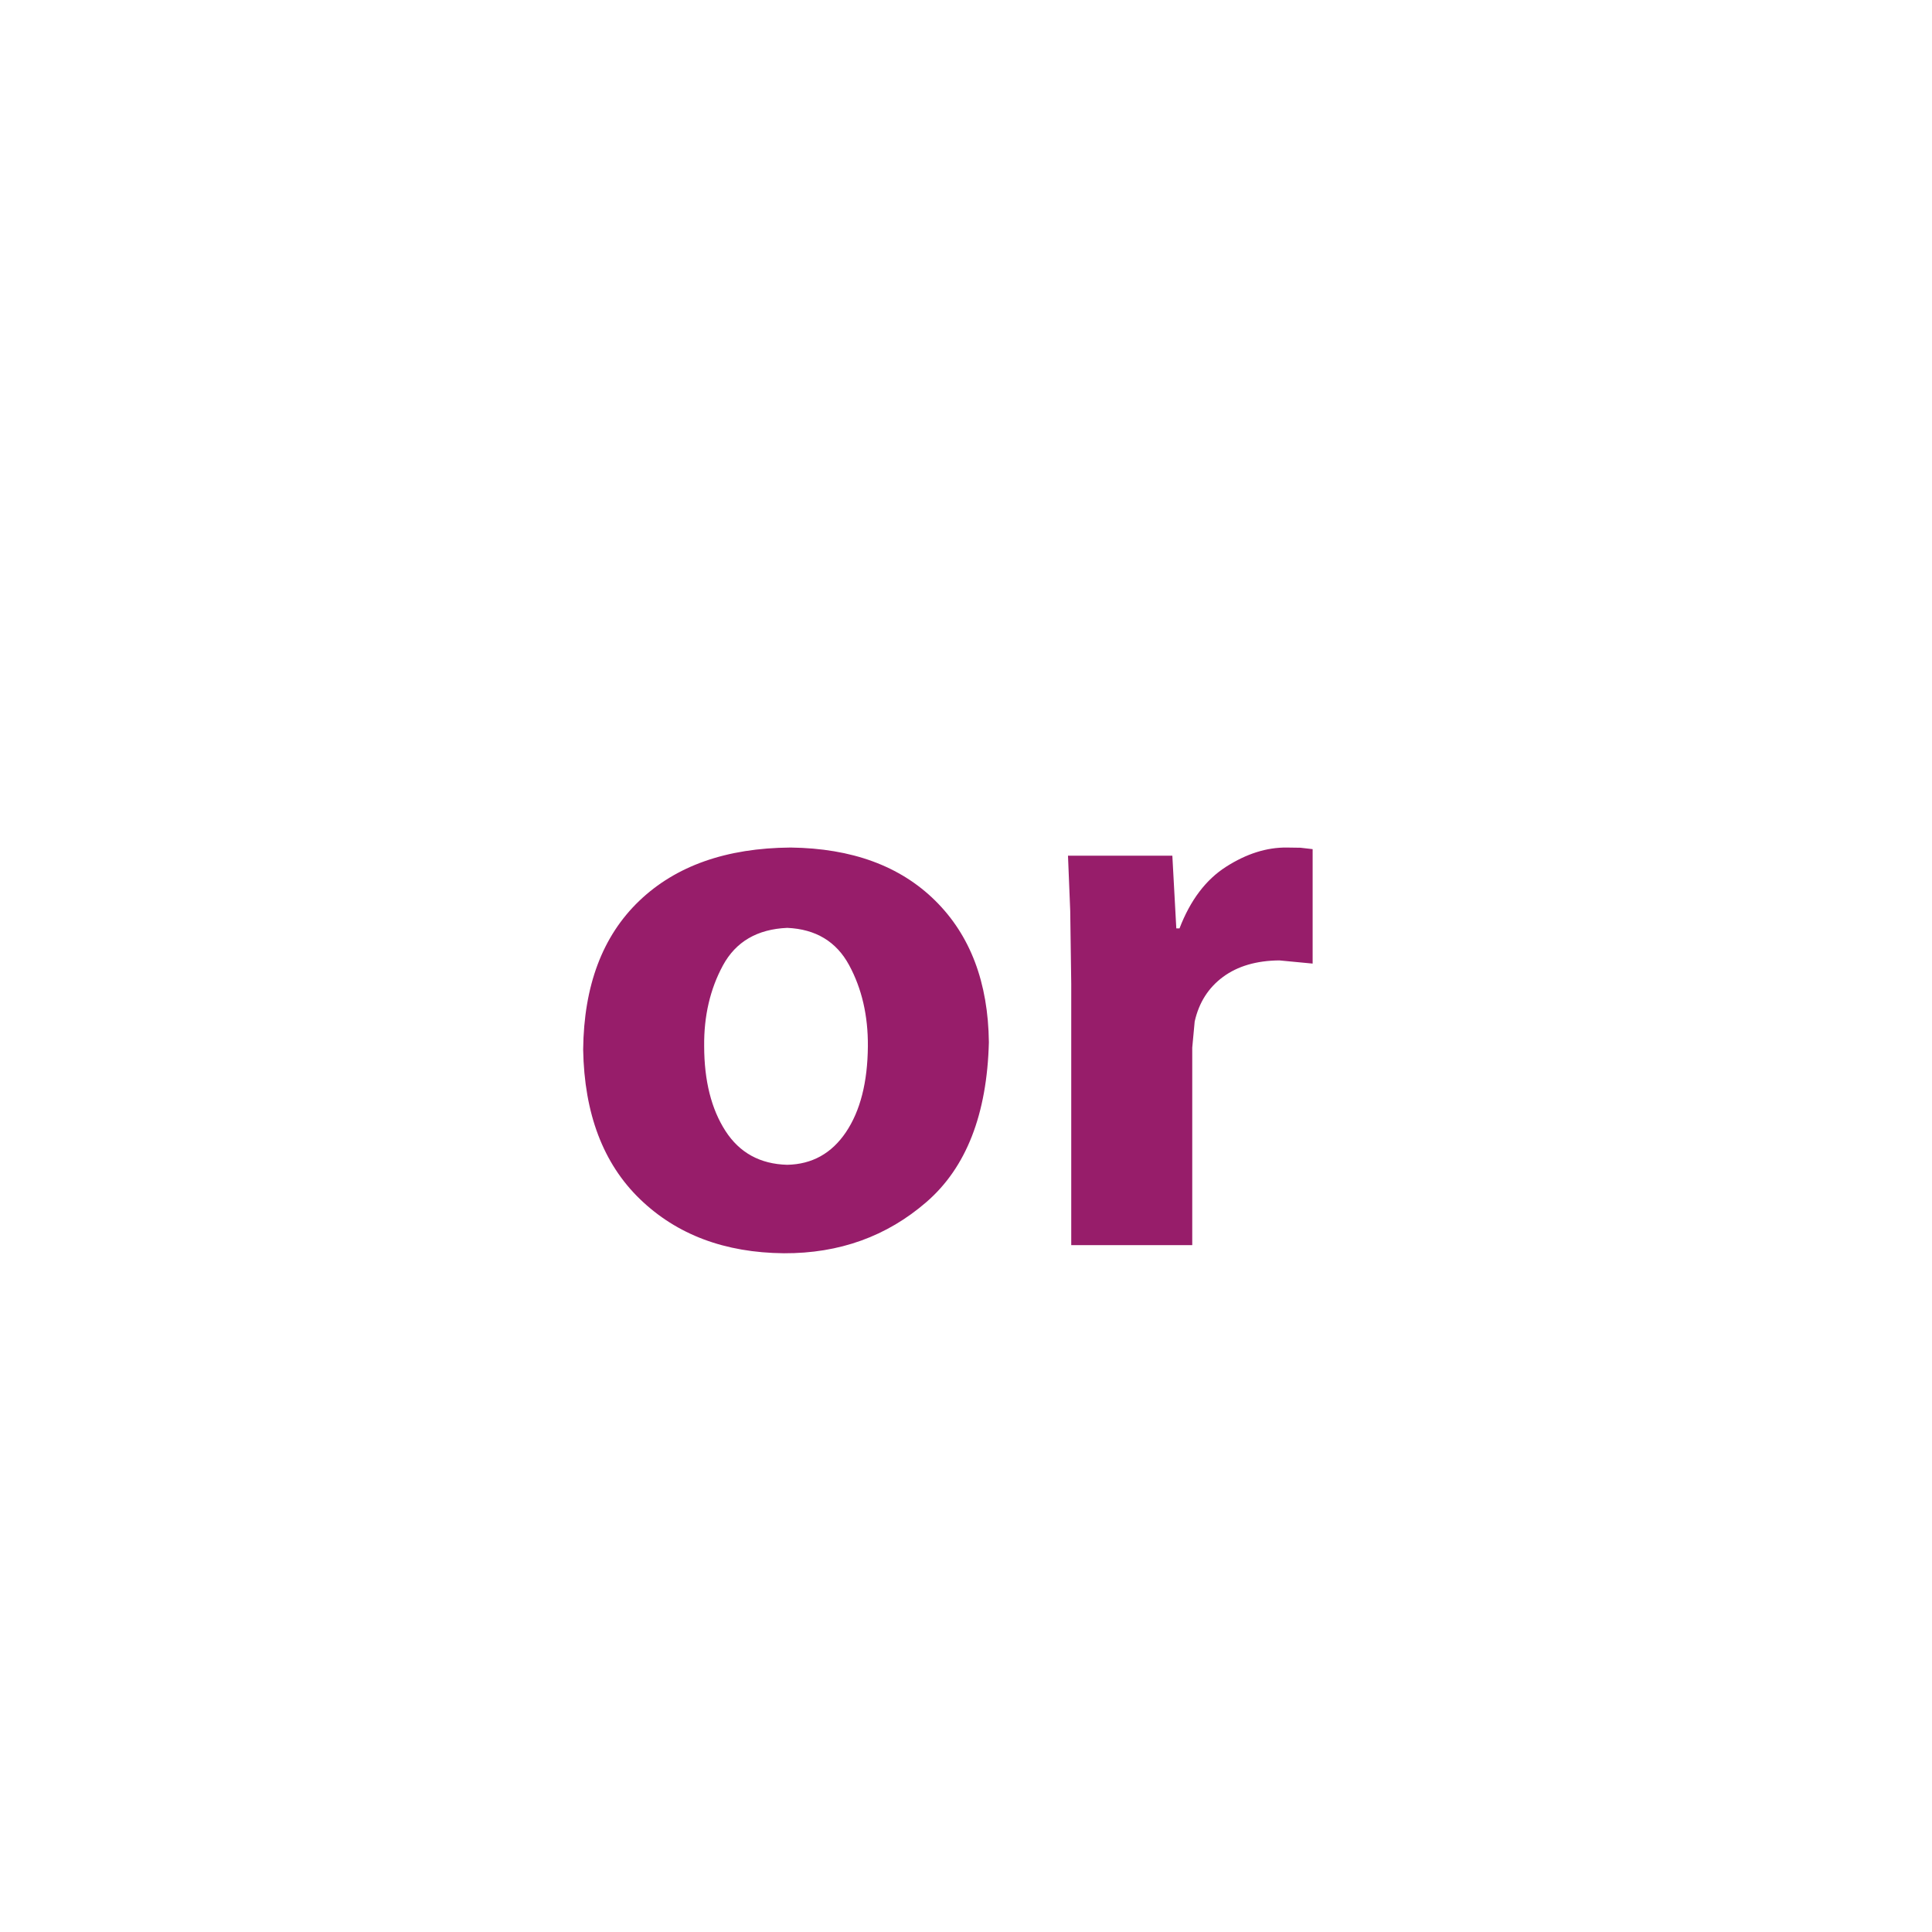 ﻿<?xml version="1.0" encoding="utf-8"?>
<!DOCTYPE svg PUBLIC "-//W3C//DTD SVG 1.1//EN" "http://www.w3.org/Graphics/SVG/1.1/DTD/svg11.dtd">
<svg xmlns="http://www.w3.org/2000/svg" xmlns:xlink="http://www.w3.org/1999/xlink" version="1.1" baseProfile="full" width="76" height="76" viewBox="0 0 76.00 76.00" enable-background="new 0 0 76.00 76.00" xml:space="preserve">
	<path fill="#971D6A" fill-opacity="1" stroke-width="0.2" stroke-linejoin="round" d="M 31.1,33.34C 33.511,33.369 35.407,34.065 36.788,35.428C 38.169,36.791 38.873,38.649 38.9,41.002C 38.827,43.833 38.01,45.926 36.448,47.281C 34.887,48.636 33.017,49.309 30.838,49.3C 28.513,49.279 26.626,48.57 25.178,47.173C 23.73,45.776 22.984,43.813 22.94,41.287C 22.967,38.772 23.701,36.824 25.142,35.442C 26.584,34.06 28.569,33.359 31.1,33.34 Z M 30.969,36.5C 29.789,36.551 28.946,37.043 28.44,37.974C 27.934,38.906 27.687,39.968 27.7,41.16C 27.703,42.519 27.983,43.629 28.538,44.489C 29.093,45.349 29.903,45.792 30.969,45.82C 31.945,45.8 32.715,45.372 33.278,44.536C 33.841,43.7 34.128,42.575 34.14,41.16C 34.149,39.954 33.902,38.888 33.4,37.962C 32.898,37.037 32.088,36.55 30.969,36.5 Z M 42.14,48.98L 42.14,38.704L 42.1,35.83L 42.012,33.66L 46.117,33.66L 46.273,36.52L 46.399,36.52C 46.825,35.41 47.438,34.6 48.237,34.092C 49.036,33.583 49.828,33.333 50.612,33.34L 51.16,33.348L 51.636,33.403L 51.636,37.905L 50.324,37.78C 49.422,37.788 48.683,38.006 48.108,38.431C 47.533,38.857 47.163,39.441 46.996,40.183L 46.9,41.211L 46.9,48.98L 42.14,48.98 Z "/>
</svg>
